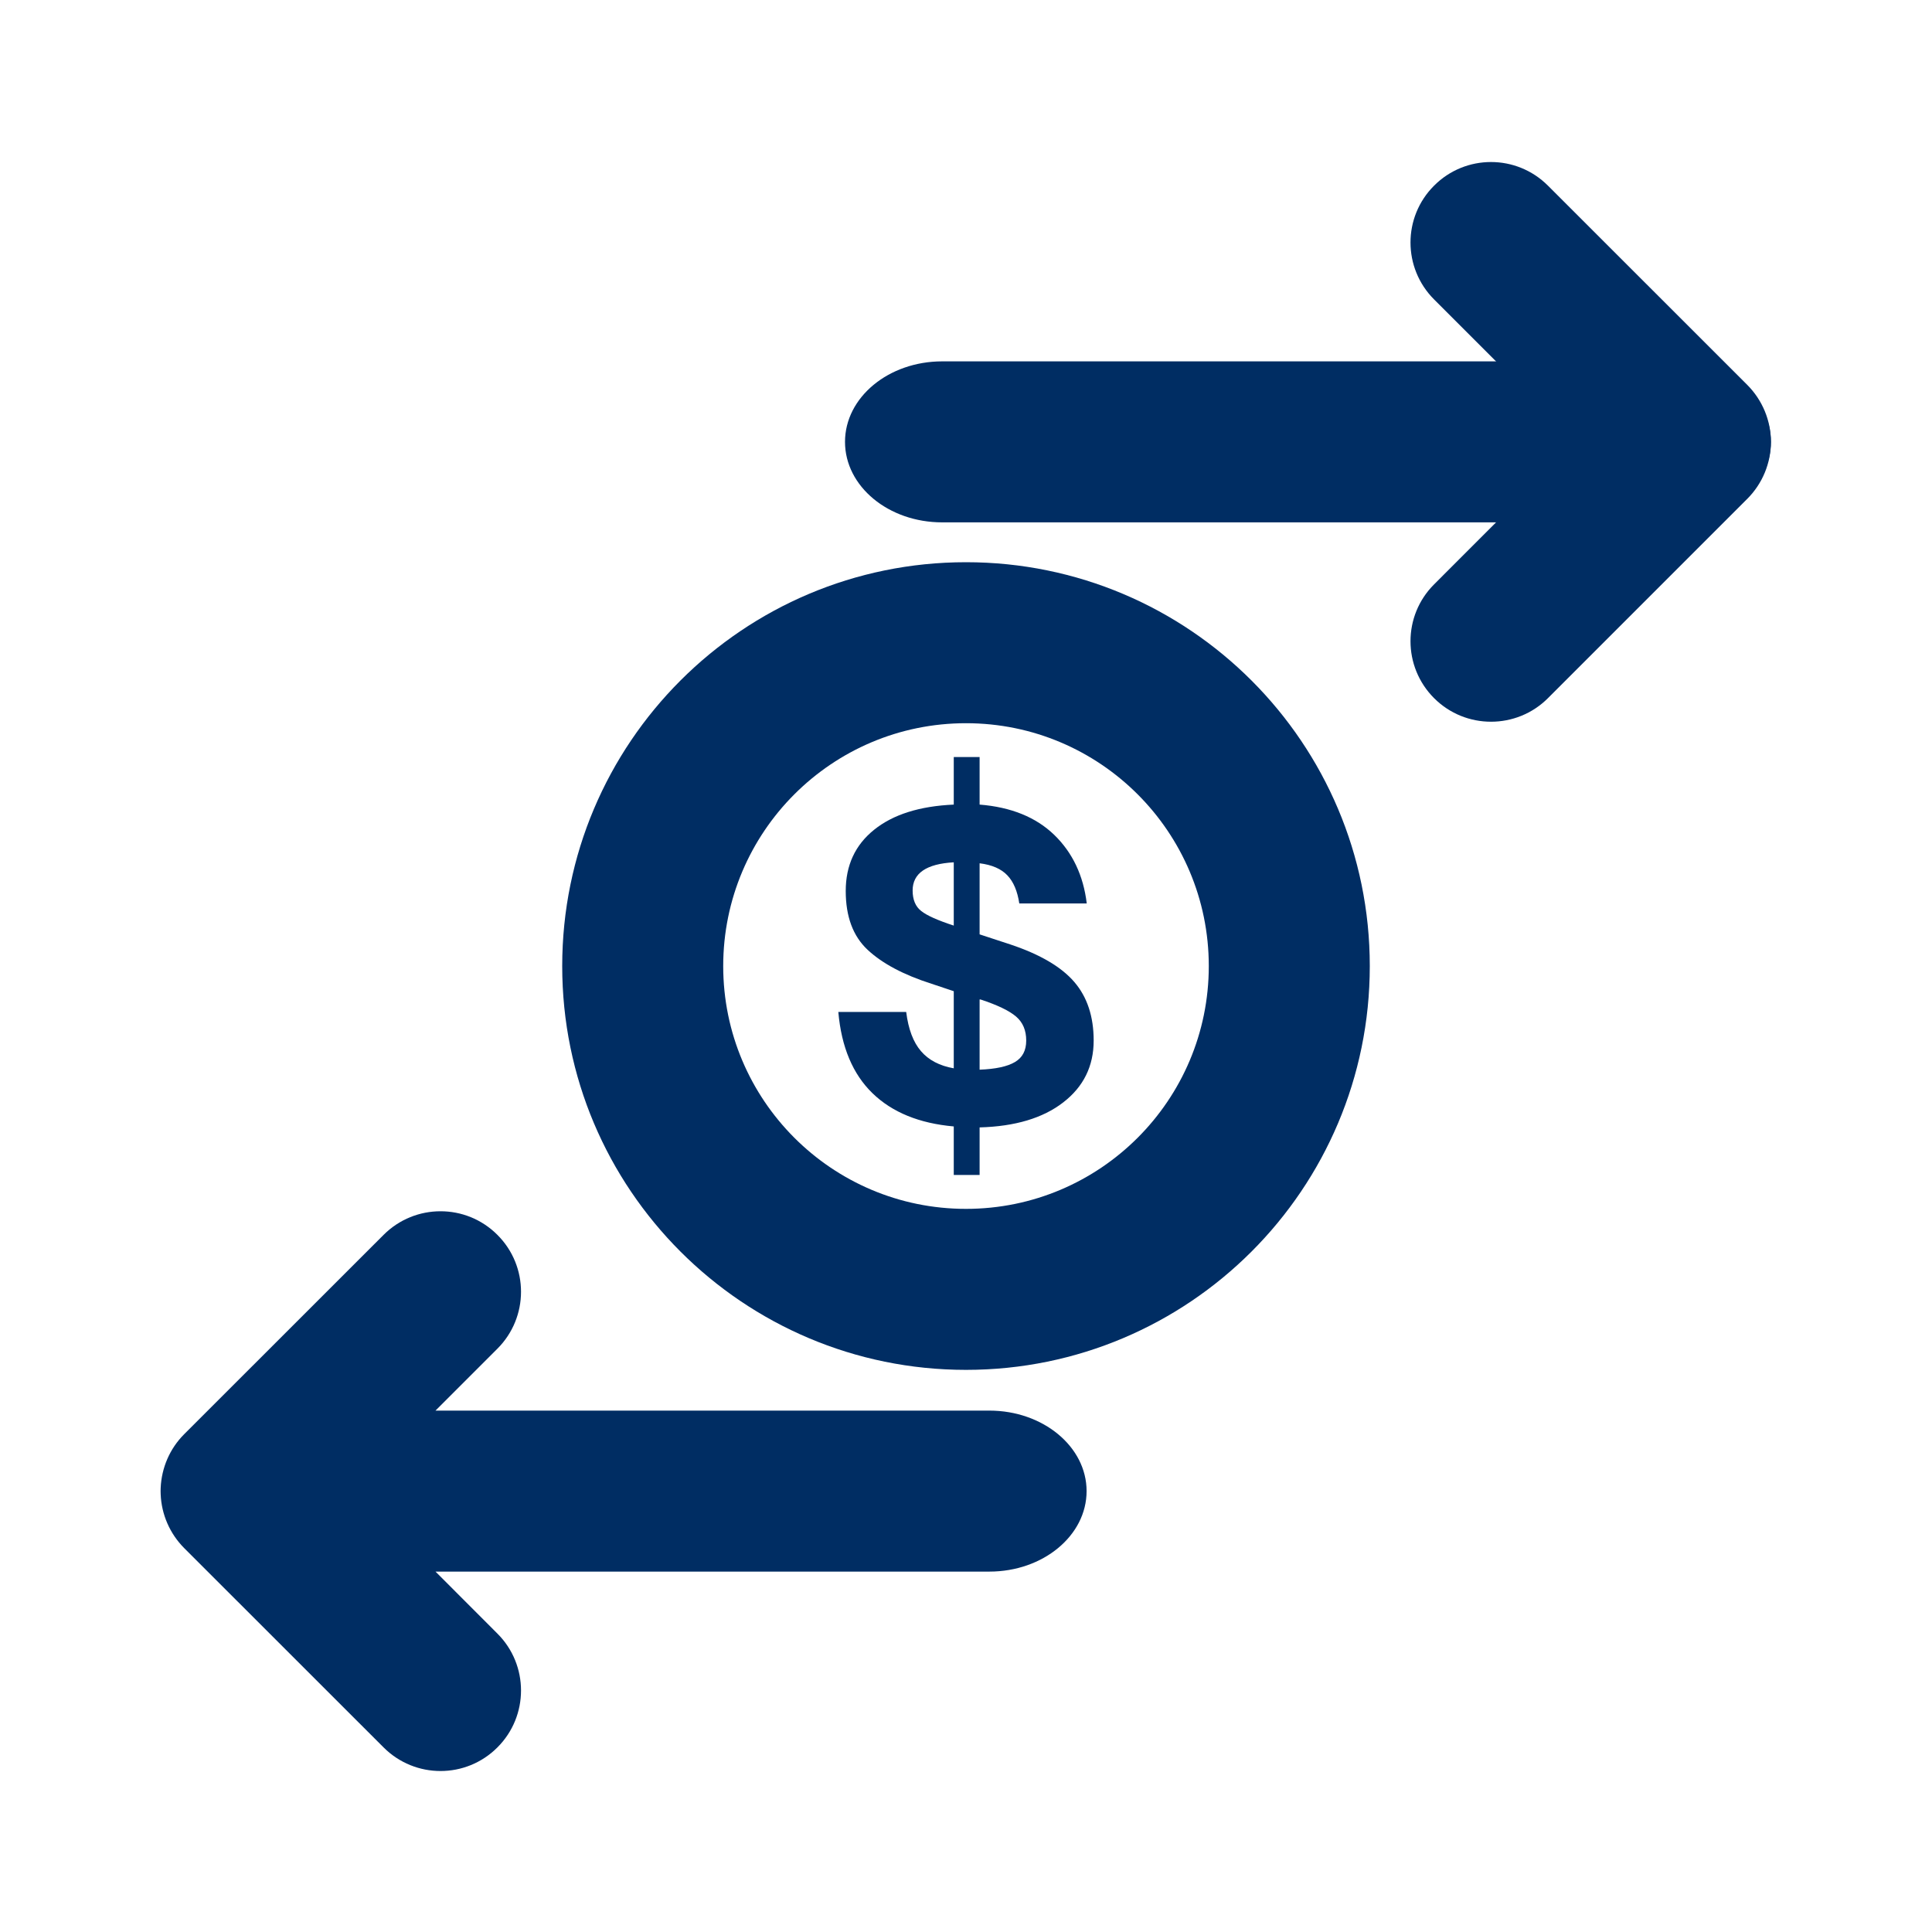 <svg width="24" height="24" viewBox="0 0 24 24" fill="none" xmlns="http://www.w3.org/2000/svg">
<path fill-rule="evenodd" clip-rule="evenodd" d="M12 15.017C13.666 15.017 15.016 13.666 15.016 12.001C15.016 10.335 13.666 8.984 12 8.984C10.334 8.984 8.984 10.335 8.984 12.001C8.984 13.666 10.334 15.017 12 15.017ZM12 17.017C14.77 17.017 17.016 14.771 17.016 12.001C17.016 9.23 14.77 6.984 12 6.984C9.23 6.984 6.984 9.23 6.984 12.001C6.984 14.771 9.23 17.017 12 17.017Z" fill="#002D63"/>
<path fill-rule="evenodd" clip-rule="evenodd" d="M10.497 5.489C10.497 4.937 11.037 4.489 11.704 4.489L20.791 4.489C21.458 4.489 21.999 4.937 21.999 5.489C21.999 6.042 21.458 6.489 20.791 6.489L11.704 6.489C11.037 6.489 10.497 6.042 10.497 5.489Z" fill="#002D63"/>
<path fill-rule="evenodd" clip-rule="evenodd" d="M17.815 2.306C18.205 1.915 18.838 1.915 19.229 2.306L21.706 4.782C21.893 4.97 21.999 5.224 21.999 5.489C21.999 5.754 21.893 6.009 21.706 6.196L19.229 8.673C18.839 9.063 18.205 9.063 17.815 8.673C17.424 8.282 17.424 7.649 17.815 7.259L19.584 5.489L17.815 3.72C17.424 3.329 17.424 2.696 17.815 2.306Z" fill="#002D63"/>
<path fill-rule="evenodd" clip-rule="evenodd" d="M4.765 21.707C5.156 22.098 5.789 22.098 6.179 21.707C6.57 21.317 6.57 20.683 6.179 20.293L5.41 19.523L12.29 19.523C12.957 19.523 13.498 19.076 13.498 18.523C13.498 17.971 12.957 17.523 12.29 17.523L5.41 17.523L6.179 16.754C6.57 16.363 6.57 15.73 6.179 15.34C5.789 14.949 5.156 14.949 4.765 15.34L2.288 17.816C2.11 17.994 2.007 18.232 1.996 18.483C1.996 18.496 1.995 18.51 1.995 18.523C1.995 18.537 1.996 18.55 1.996 18.563C2.006 18.814 2.11 19.052 2.288 19.231L4.765 21.707Z" fill="#002D63"/>
<path fill-rule="evenodd" clip-rule="evenodd" d="M12.169 9.404V9.995C12.559 10.026 12.868 10.151 13.096 10.371C13.323 10.591 13.458 10.875 13.5 11.223H12.662C12.639 11.07 12.59 10.953 12.513 10.873C12.437 10.793 12.322 10.743 12.169 10.724V11.607L12.553 11.733C12.921 11.856 13.184 12.011 13.345 12.198C13.506 12.385 13.586 12.628 13.586 12.926C13.586 13.244 13.46 13.5 13.207 13.695C12.955 13.89 12.609 13.993 12.169 14.005V14.596H11.848V13.993C11.42 13.955 11.083 13.818 10.838 13.58C10.594 13.343 10.452 13.007 10.414 12.571H11.257C11.284 12.785 11.345 12.947 11.441 13.058C11.536 13.169 11.672 13.24 11.848 13.271V12.313L11.573 12.221C11.225 12.11 10.96 11.969 10.778 11.799C10.596 11.629 10.506 11.385 10.506 11.068C10.506 10.75 10.623 10.497 10.858 10.308C11.094 10.118 11.423 10.014 11.848 9.995V9.404H12.169ZM12.181 12.416H12.169V13.288C12.368 13.28 12.514 13.249 12.608 13.193C12.702 13.138 12.748 13.049 12.748 12.926C12.748 12.8 12.707 12.701 12.622 12.628C12.538 12.556 12.391 12.485 12.181 12.416ZM11.848 10.712C11.508 10.731 11.337 10.848 11.337 11.062C11.337 11.177 11.373 11.262 11.444 11.317C11.514 11.373 11.649 11.433 11.848 11.498V10.712Z" fill="#002D63"/>
</svg>
